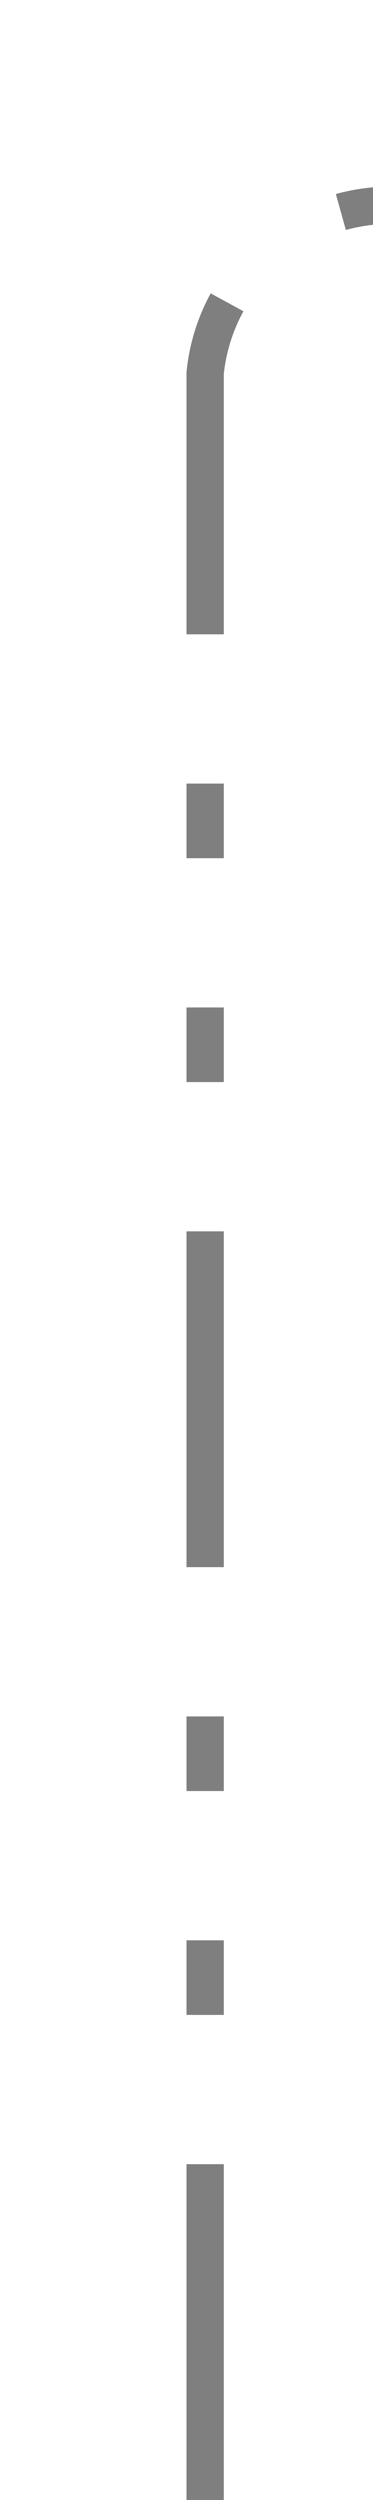 ﻿<?xml version="1.0" encoding="utf-8"?>
<svg version="1.1" xmlns:xlink="http://www.w3.org/1999/xlink" width="10px" height="67px" preserveAspectRatio="xMidYMin meet" viewBox="936 365  8 67" xmlns="http://www.w3.org/2000/svg">
  <path d="M 940.5 432  L 940.5 375  A 5 5 0 0 1 945.5 370.5 L 994 370.5  A 5 5 0 0 0 999.5 365.5 L 999.5 365  " stroke-width="1" stroke-dasharray="9,4,2,4,2,4" stroke="#7f7f7f" fill="none" />
  <path d="M 1005.8 366  L 999.5 360  L 993.2 366  L 1005.8 366  Z " fill-rule="nonzero" fill="#7f7f7f" stroke="none" />
</svg>